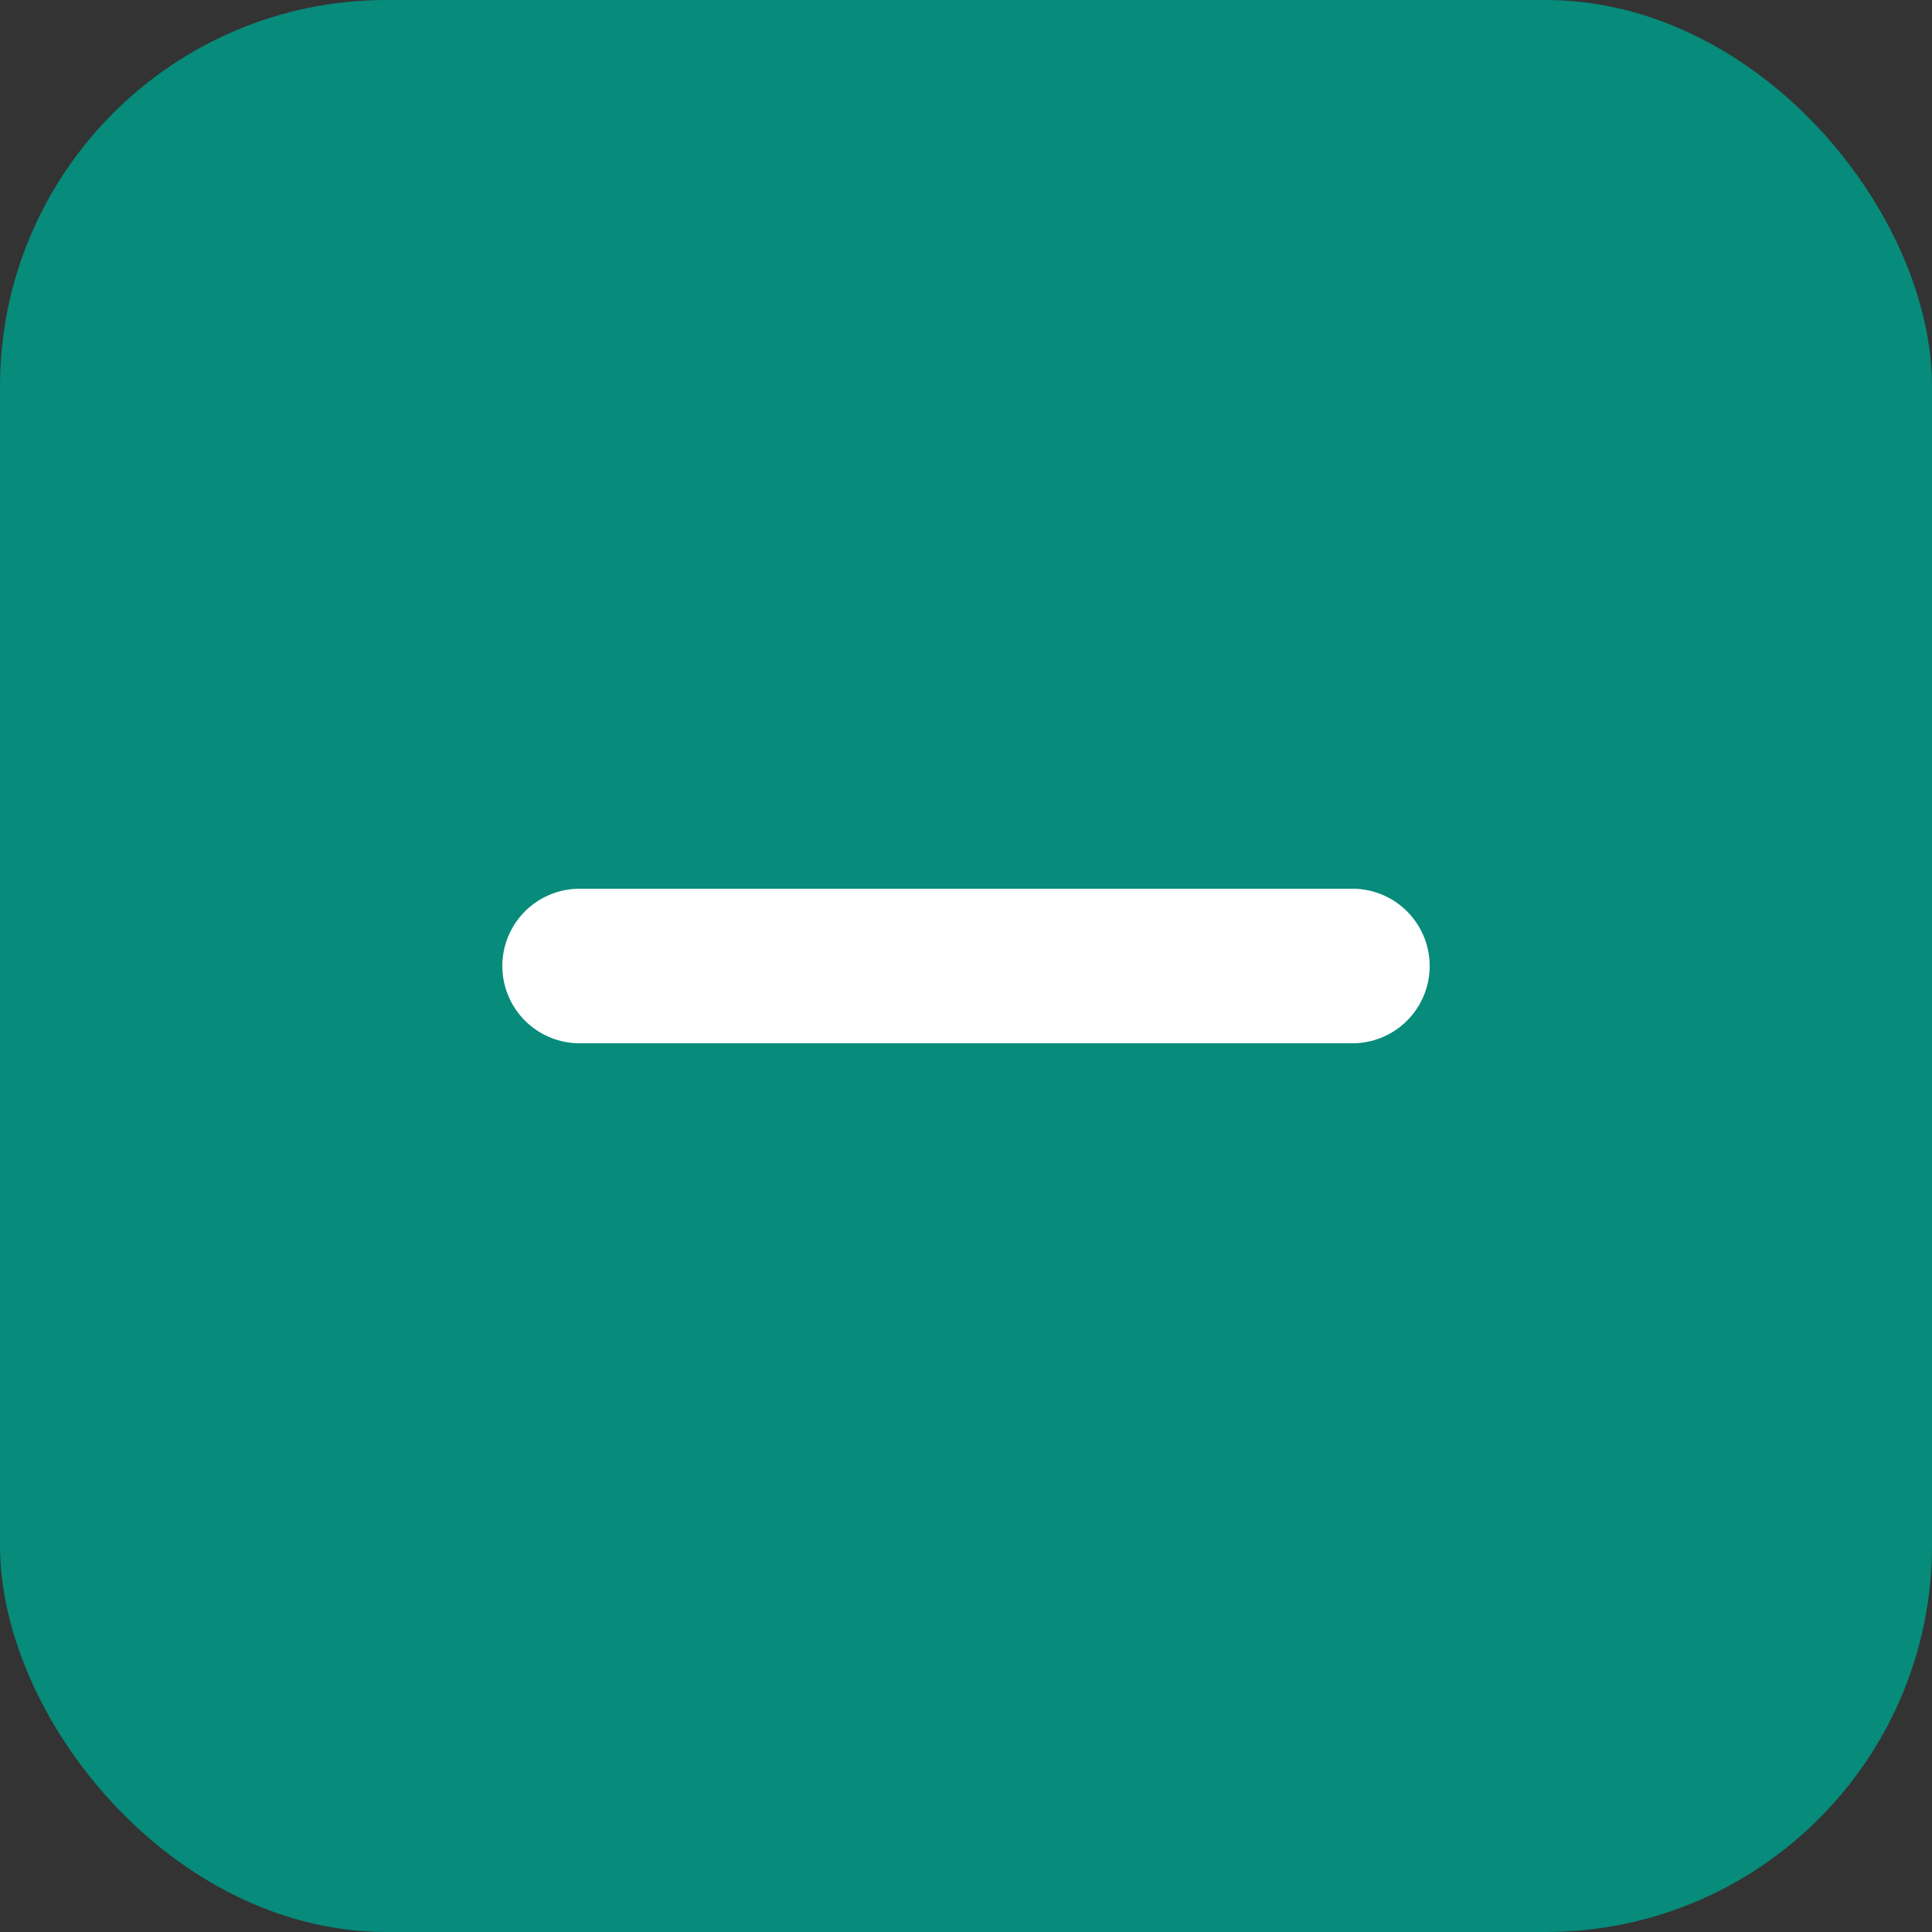 <svg width="20" height="20" viewBox="0 0 20 20" fill="none" xmlns="http://www.w3.org/2000/svg">
<rect x="0" y="0" width="20" height="20" fill="#333333" stroke="none"/>
<rect width="20" height="20" rx="4" fill="#078B7B"/>
<path d="M6 10H14" stroke="white" stroke-width="1.6" stroke-linecap="round"/>
</svg>
